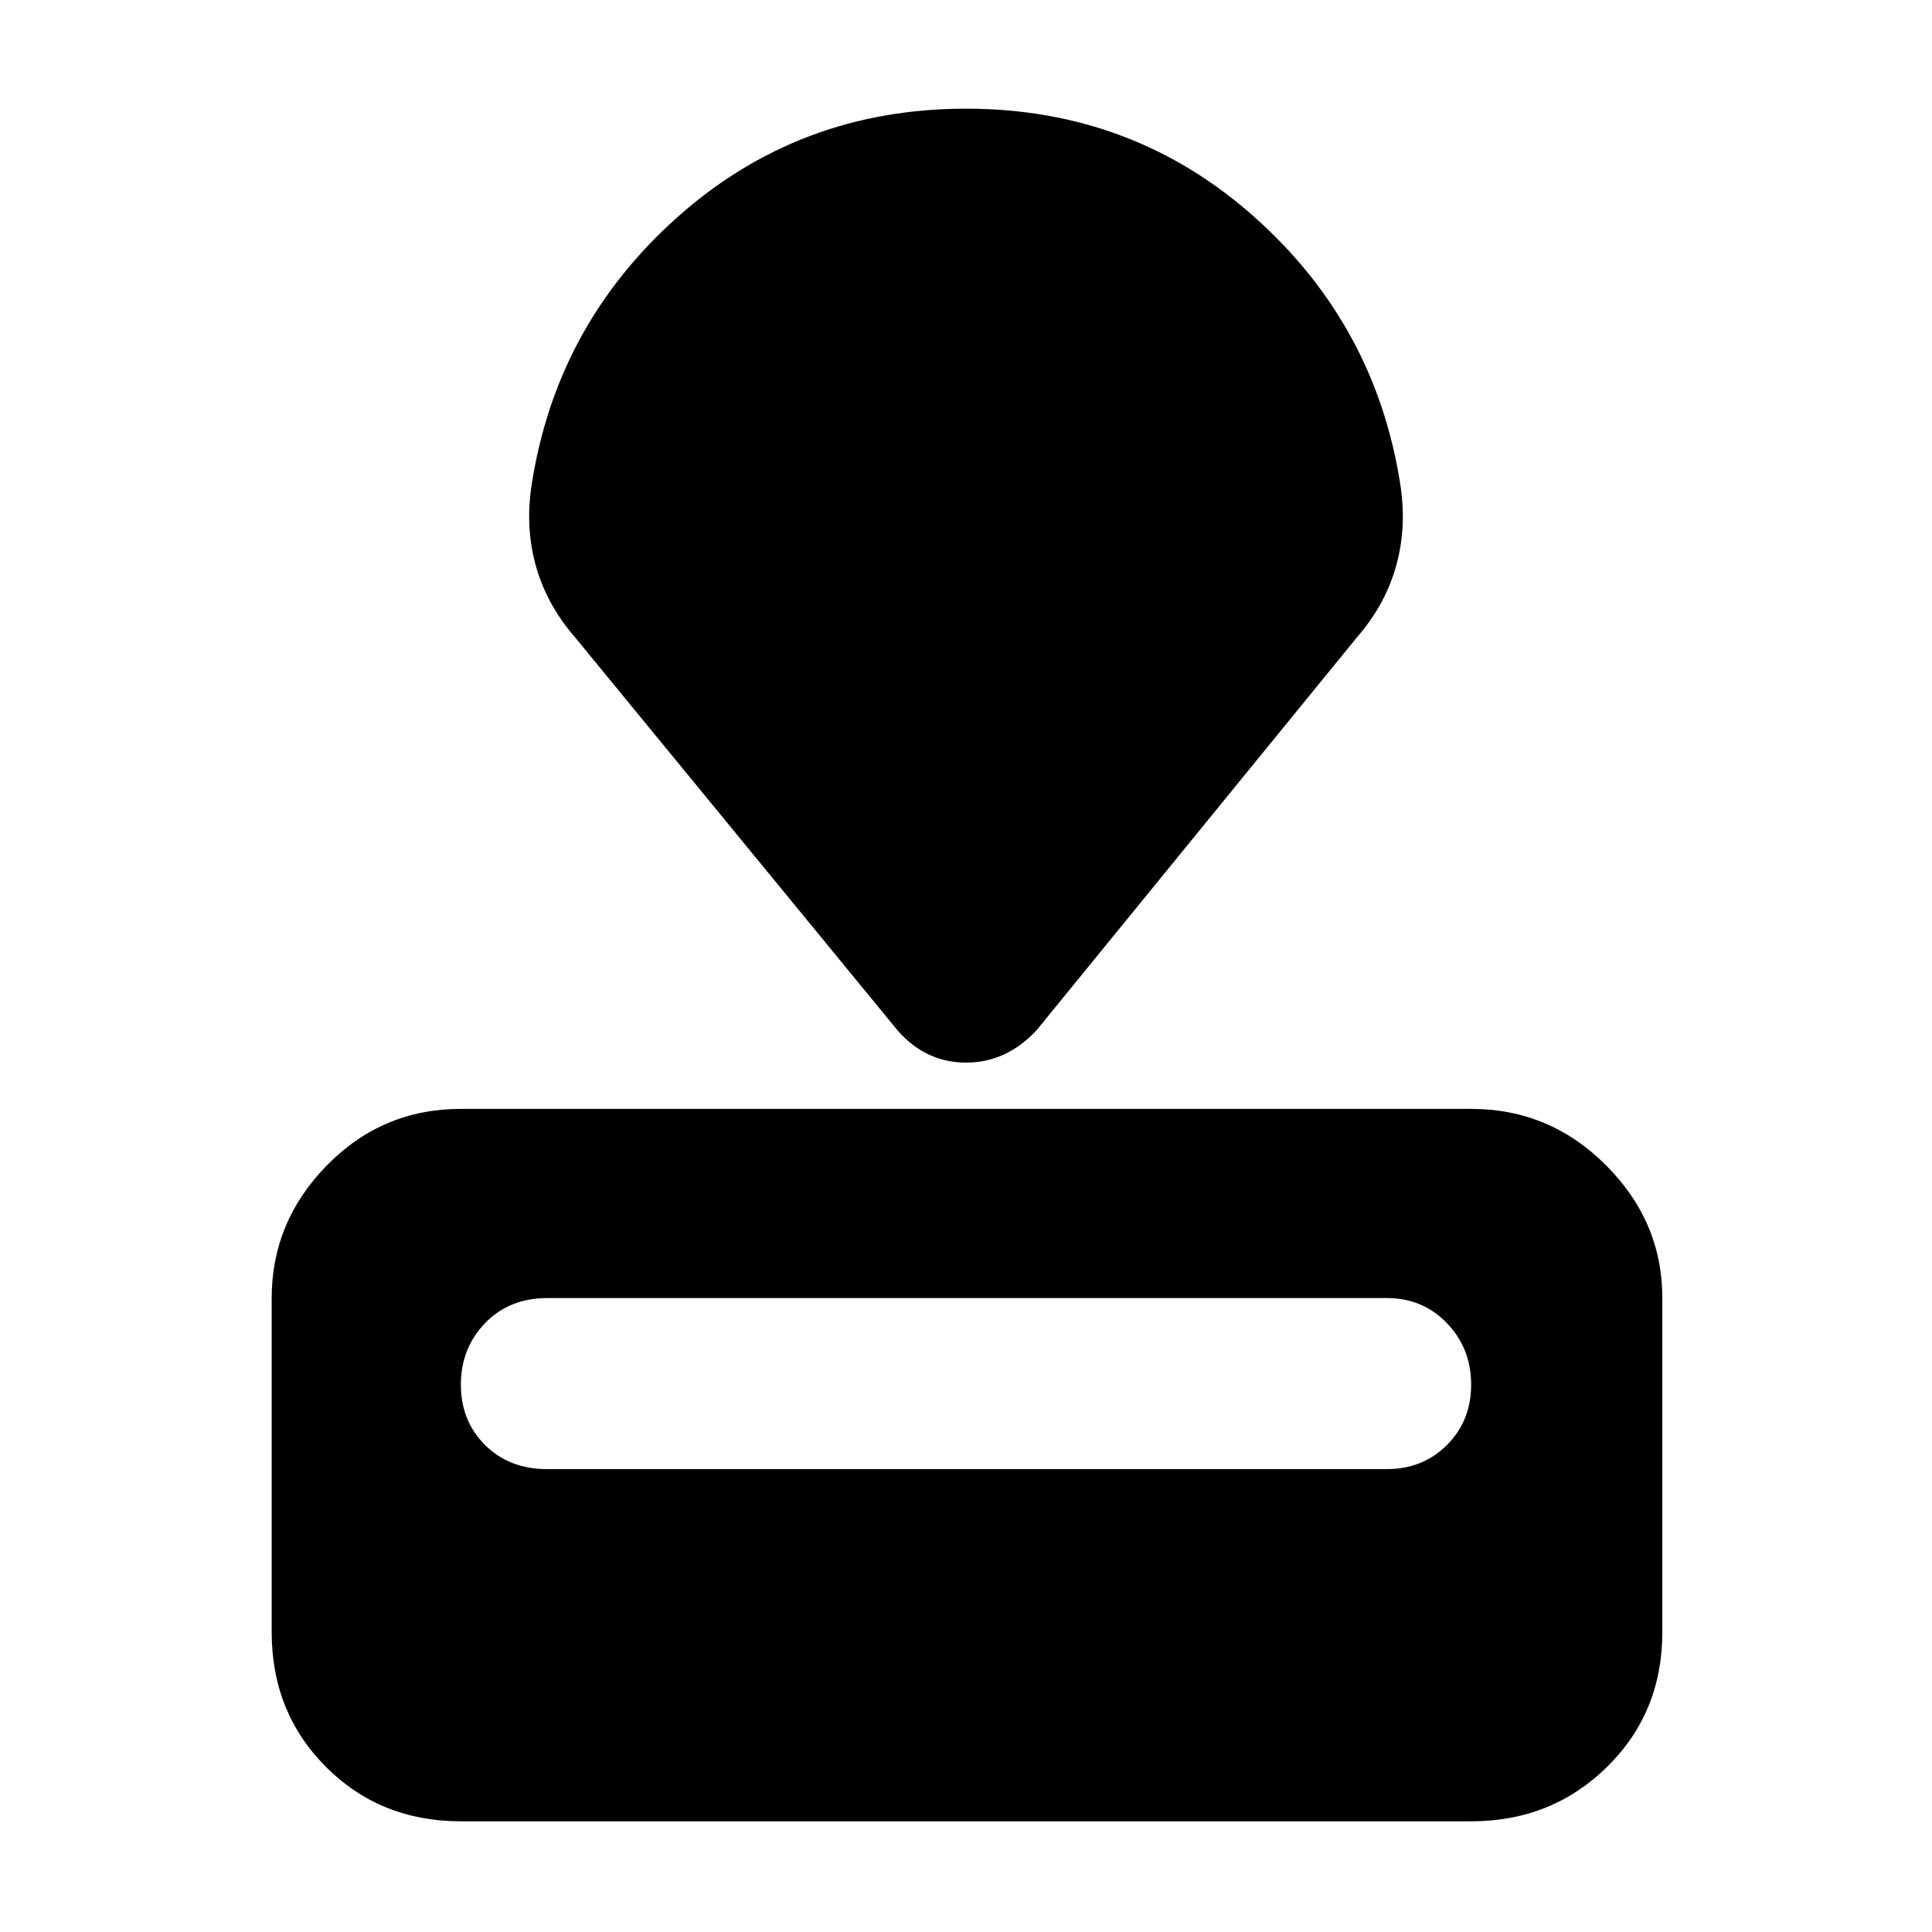 <svg xmlns="http://www.w3.org/2000/svg" width="48" height="48" viewBox="0 -960 960 960"><path d="M229-55q-40 0-67-27t-27-67v-166q0-38 27.5-66t66.5-28h502q39 0 67 28t28 66v166q0 40-27.5 67T731-55H229Zm43-175h417q18 0 30-12t12-30q0-18-12-30.5T689-315H272q-19 0-31 12.5T229-272q0 18 12 30t31 12Zm174-218L286-643q-14-16-19.5-35t-2.5-40q12-80 72.5-134T480-906q83 0 143.5 54T696-718q3 21-2.5 40T674-643L515-448q-15 16-35 16t-34-16Z"/></svg>